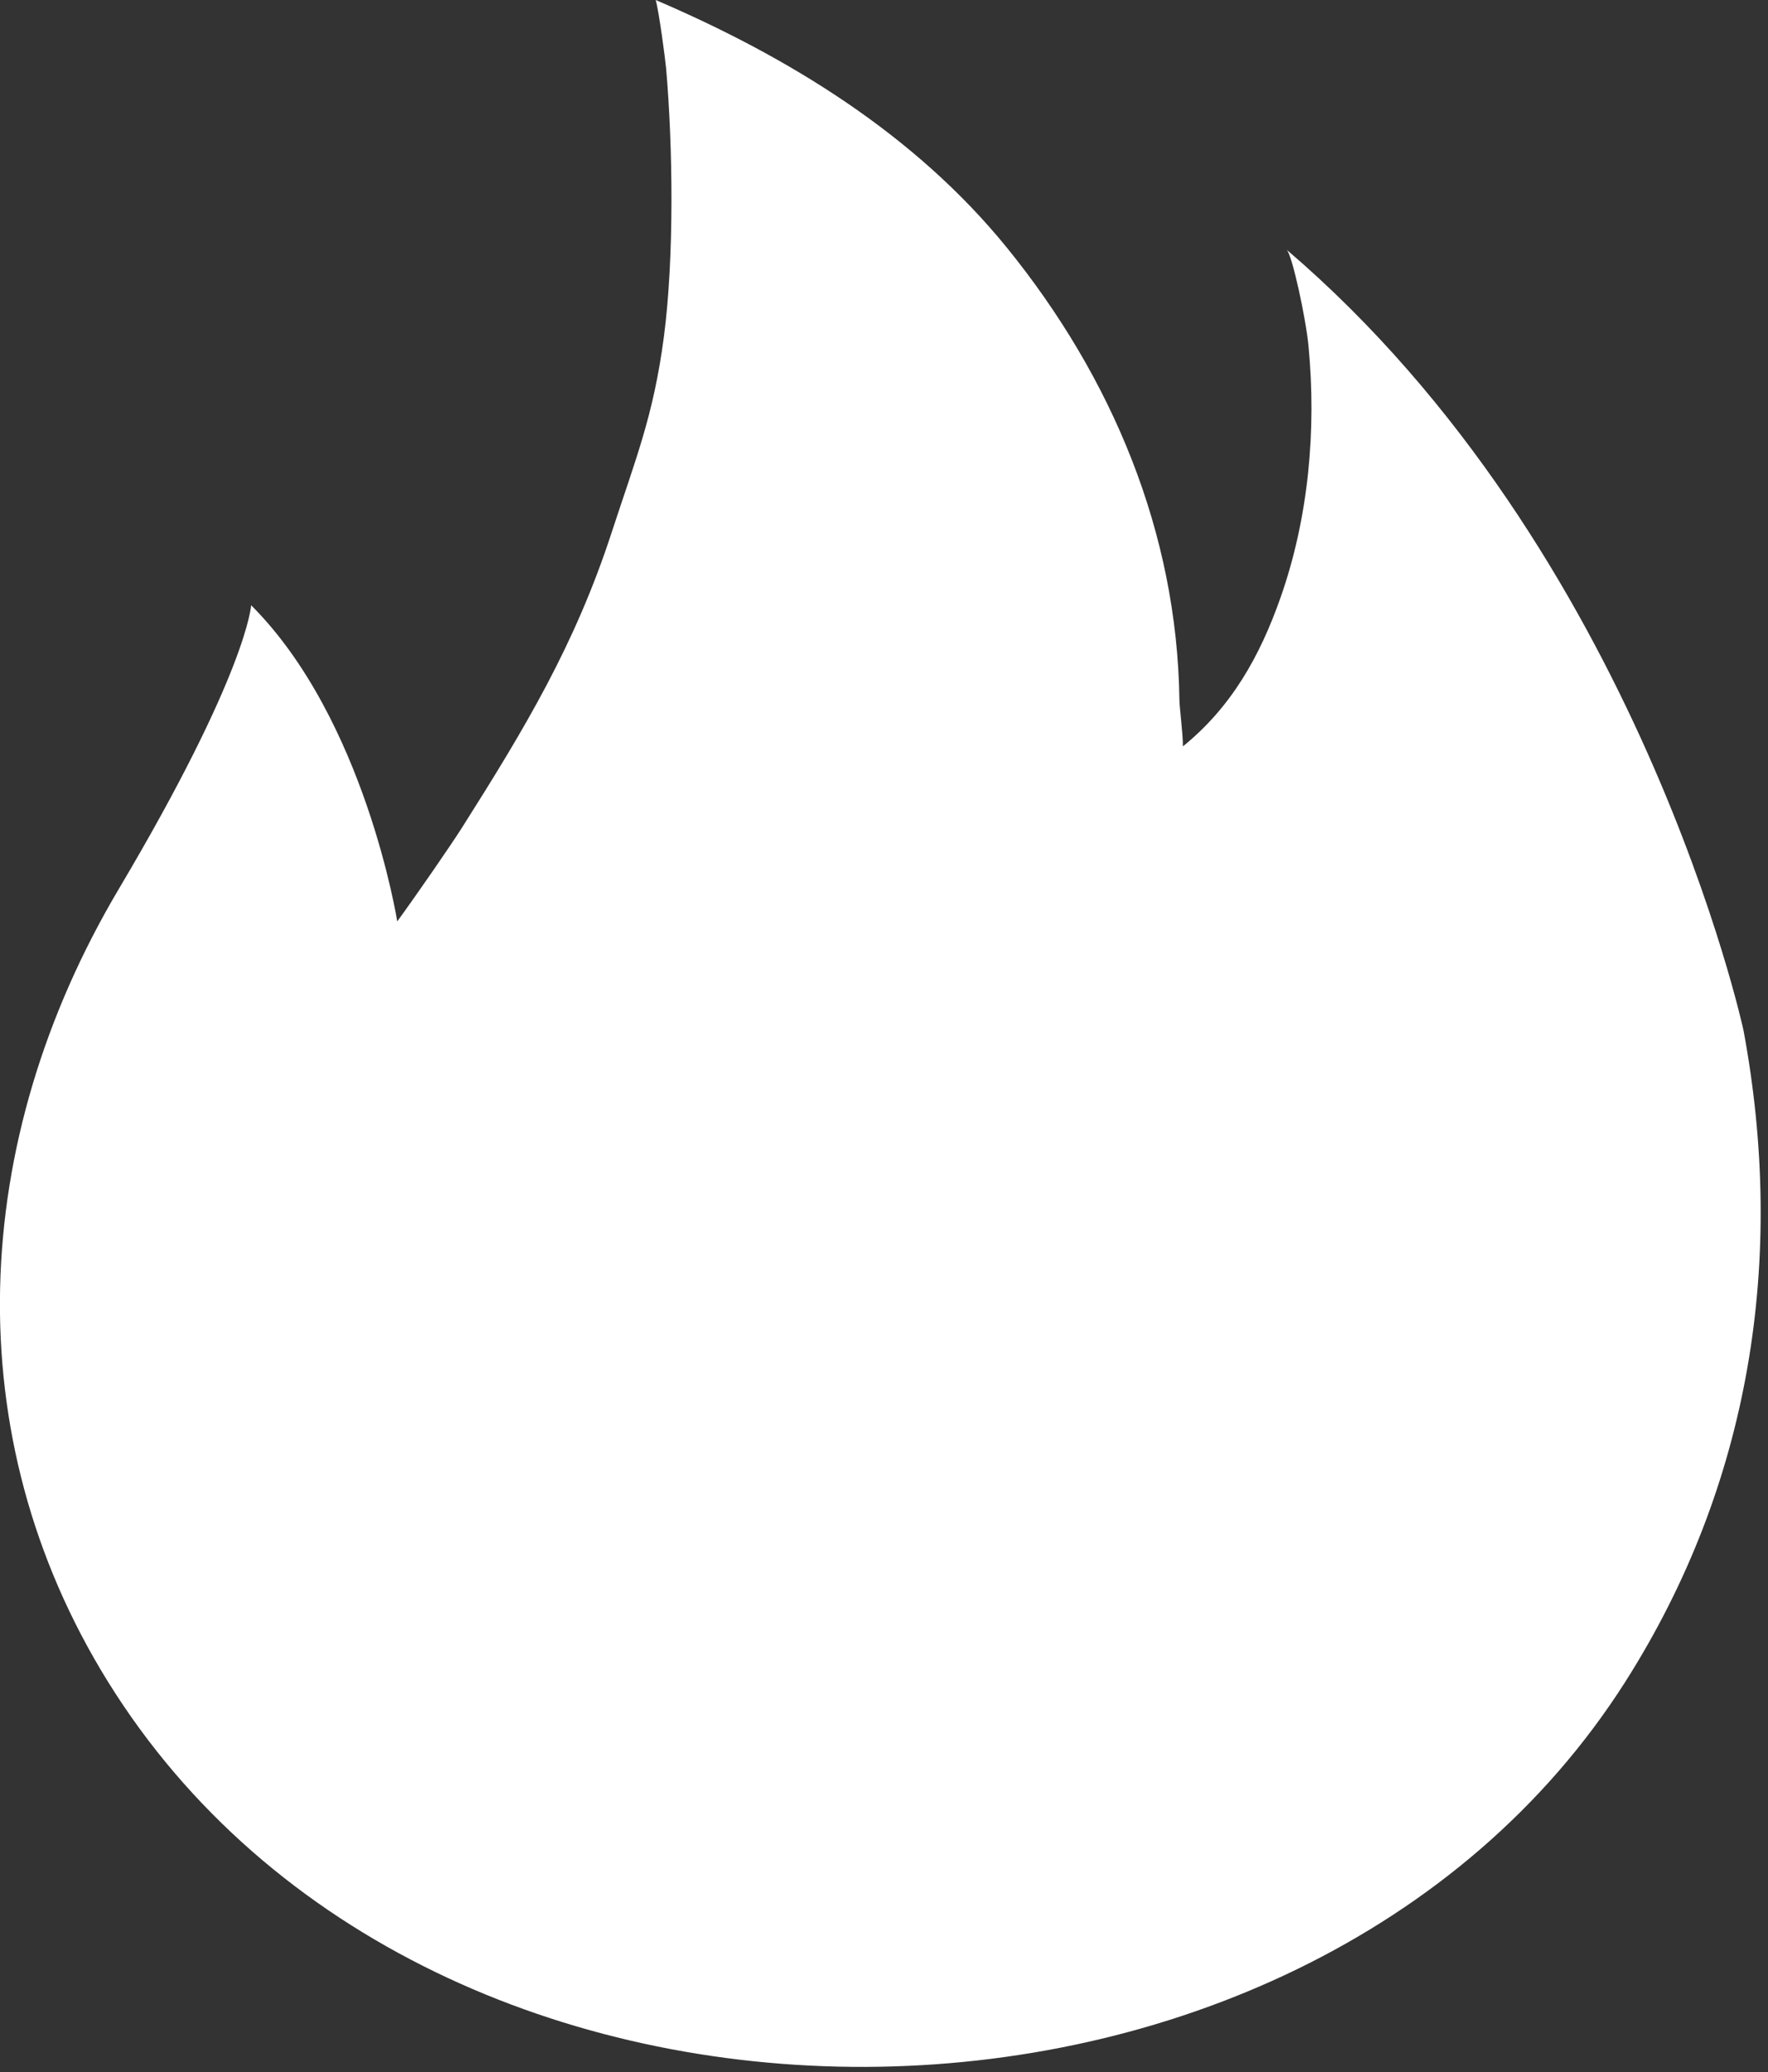 <svg width="186" height="218" viewBox="0 0 186 218" fill="none" xmlns="http://www.w3.org/2000/svg">
<rect x="0" y="0" width="186" height="218" fill="#333333" stroke="none"/>
<g clip-path="url(#clip0_110_408)">
<path d="M26.419 63.682C26.419 63.682 26.05 70.689 12.489 93.545C-3.218 120.03 -4.693 151.033 11.349 176.915C45.168 231.478 136.953 230.447 170.982 176.948C184.141 156.255 187.912 132.51 183.42 108.388C183.42 108.388 172.532 58.025 135.352 26.267C135.939 26.762 137.381 33.501 137.657 36.375C138.504 45.209 137.674 54.471 134.715 62.877C132.544 69.055 129.536 74.402 124.448 78.525C124.448 77.084 124.088 74.502 124.079 73.639C123.836 56.047 117.03 39.753 105.942 26.075C96.253 14.139 82.968 5.993 68.98 0C69.332 1.207 69.986 6.211 70.078 7.2C70.799 15.506 70.933 27.139 69.843 35.437C68.754 43.734 66.885 48.252 64.345 56.03C60.498 67.822 55.259 76.564 48.621 87.049C47.398 88.977 43.743 94.266 41.791 96.939C41.791 96.939 38.43 75.684 26.427 63.682H26.419Z" fill="white"/>
</g>
<defs>
<clipPath id="clip0_110_408">
<rect width="185.238" height="217.456" fill="white"/>
</clipPath>
</defs>
</svg>
